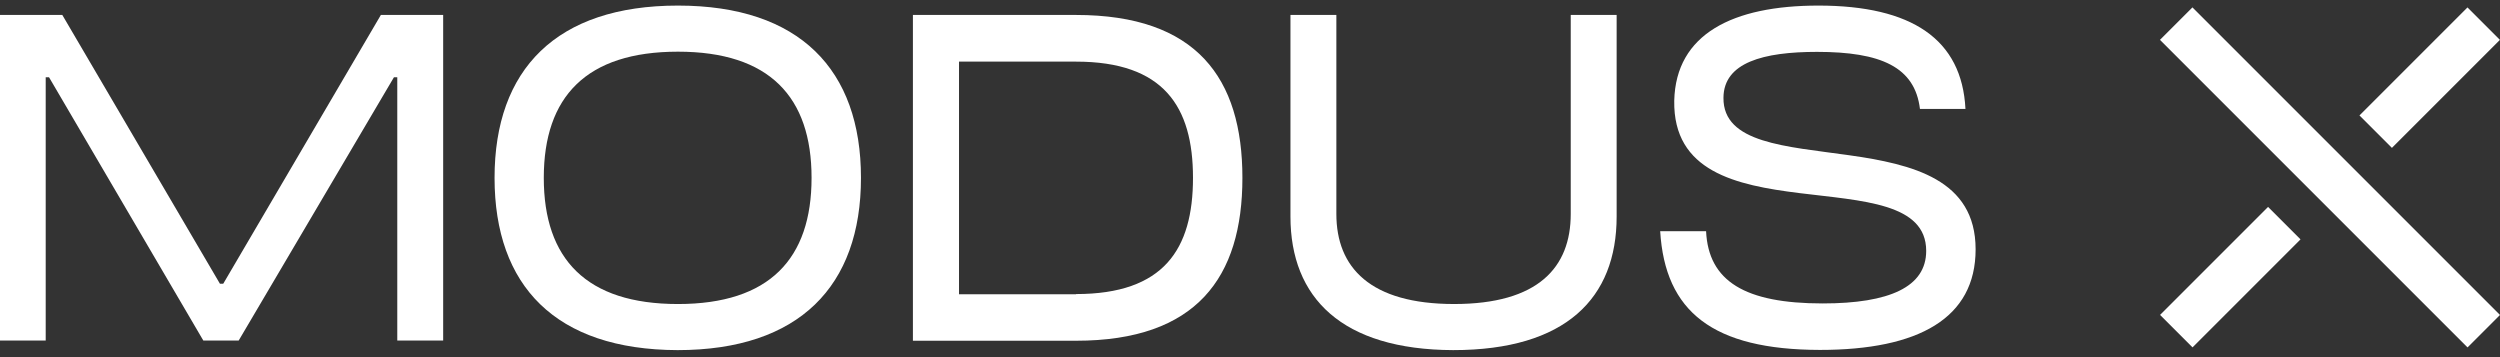 <svg width="224" height="32" viewBox="0 0 224 32" fill="none" xmlns="http://www.w3.org/2000/svg">
<rect x="0" y="0" width="224" height="32" fill="#333333" stroke="none"/>
<path d="M148.752 20.713H152.865C153.075 25.21 156.365 27.188 163.312 27.188C169.315 27.188 172.587 25.701 172.587 22.48C172.587 13.905 149.802 21.728 150.012 9.023C150.152 3.038 155.262 0.5 162.927 0.5C171.292 0.5 175.79 3.51 176.105 9.758H172.027C171.572 5.995 168.527 4.648 162.805 4.648C158.01 4.648 154.44 5.593 154.422 8.76C154.335 16.933 177.015 9.793 177.015 22.34C177.015 28.518 171.905 31.353 163.067 31.353C153.46 31.336 149.189 27.923 148.752 20.713Z" fill="white"/>
<path d="M0 1.34H5.583L19.705 25.42H20.003L34.126 1.34H39.708V30.513H35.596V6.922H35.298L21.385 30.513H18.218L4.393 6.922H4.095V30.513H0V1.34Z" fill="white"/>
<path d="M60.745 27.241C68.953 27.241 72.716 23.18 72.716 15.935C72.716 8.69 68.953 4.63 60.745 4.63C52.538 4.63 48.723 8.655 48.723 15.935C48.723 23.215 52.538 27.241 60.745 27.241ZM44.312 15.935C44.312 6.223 49.843 0.5 60.745 0.5C71.648 0.5 77.143 6.24 77.143 15.935C77.143 25.631 71.613 31.371 60.71 31.371C49.773 31.336 44.312 25.613 44.312 15.935Z" fill="white"/>
<path d="M96.41 26.348C104.285 26.348 106.892 22.323 106.892 15.935C106.892 9.548 104.267 5.522 96.41 5.522H85.927V26.365H96.41V26.348ZM81.797 1.34H96.41C107.207 1.34 111.32 6.992 111.32 15.935C111.32 24.86 107.207 30.53 96.41 30.53H81.797V1.34Z" fill="white"/>
<path d="M115.625 19.4V1.34H119.738V19.173C119.738 23.968 122.765 27.24 130.29 27.24C137.815 27.24 140.738 23.968 140.738 19.173V1.34H144.851V19.4C144.851 26.715 140.3 31.37 130.203 31.37C120.228 31.335 115.625 26.68 115.625 19.4Z" fill="white"/>
<path d="M196.441 0.662L193.533 3.57L221.091 31.128L223.999 28.22L196.441 0.662Z" fill="white"/>
<path d="M221.085 0.665L211.408 10.342L214.316 13.25L223.993 3.573L221.085 0.665Z" fill="white"/>
<path d="M203.218 18.54L193.541 28.217L196.449 31.125L206.126 21.448L203.218 18.54Z" fill="white"/>
</svg>
